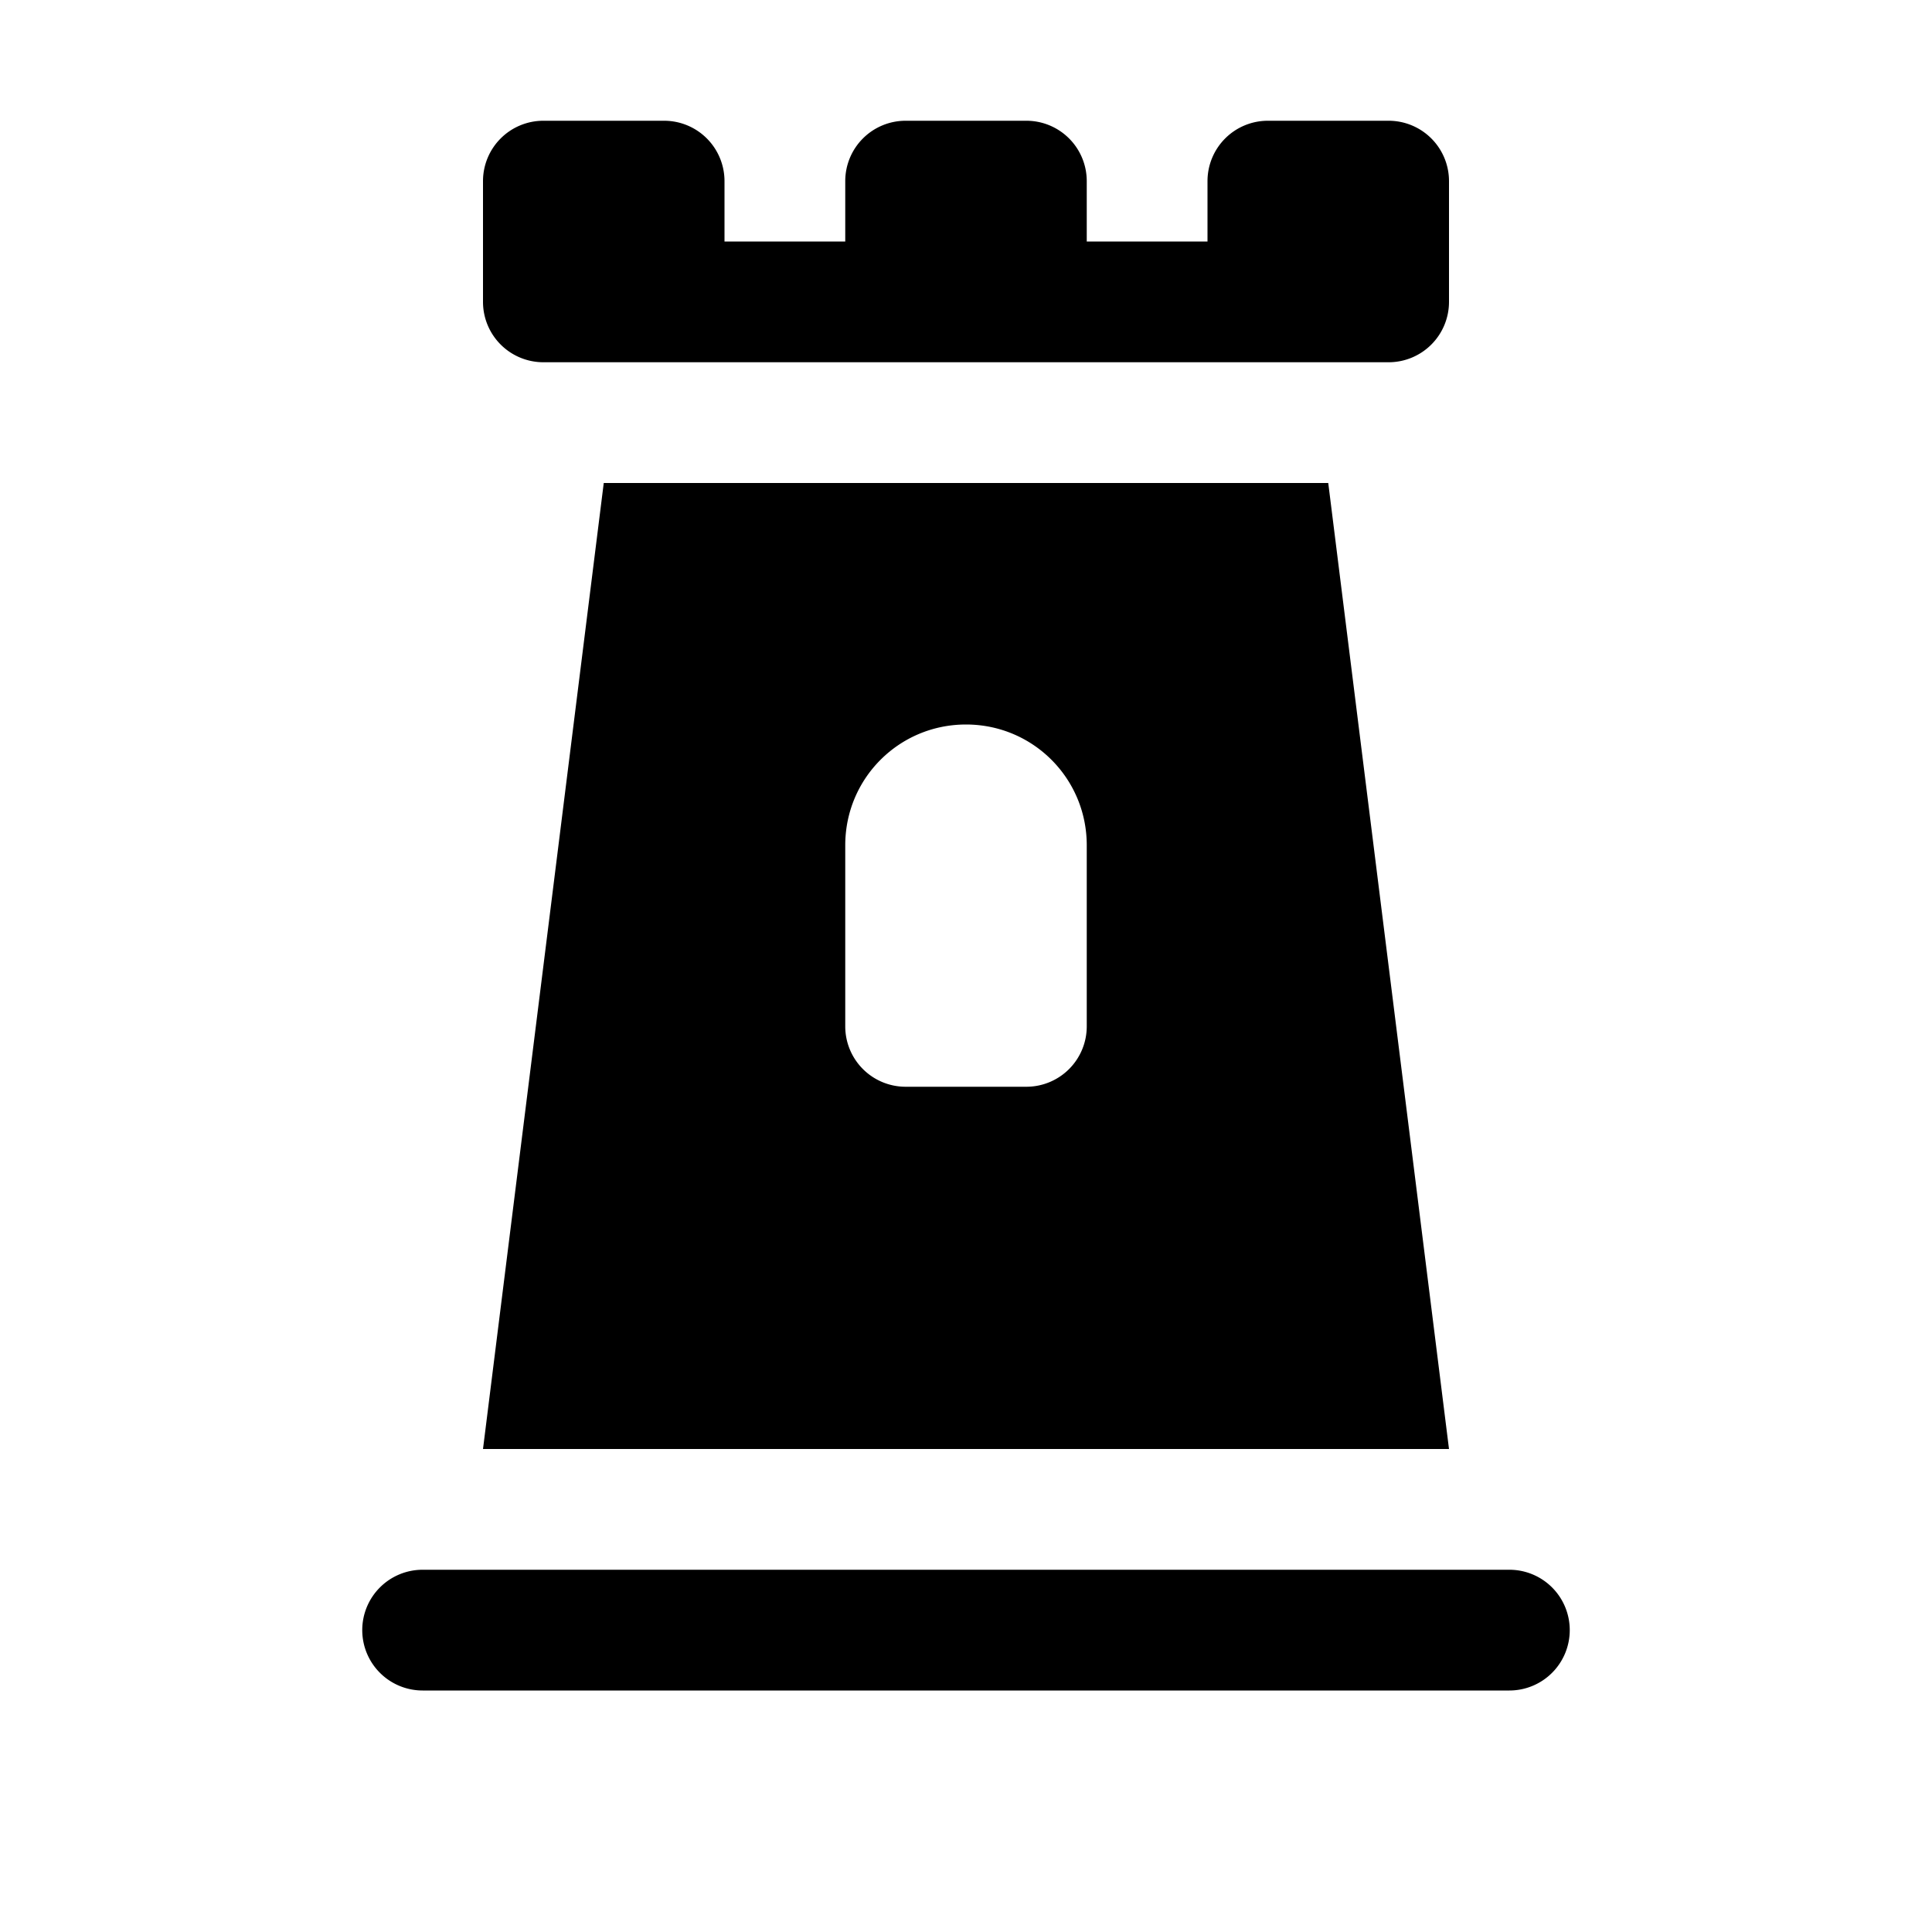 <svg xmlns="http://www.w3.org/2000/svg" width="16" height="16"><path d="M 4.5,1.0 A 0.5,0.5 0.0 0,0 4.0,1.5 L 4.0,2.5 A 0.5,0.5 0.0 0,0 4.5,3.0 L 11.5,3.0 A 0.5,0.5 0.0 0,0 12.0,2.5 L 12.0,1.5 A 0.5,0.5 0.0 0,0 11.5,1.0 L 10.5,1.0 A 0.5,0.5 0.0 0,0 10.0,1.5 L 10.0,2.0 L 9.0,2.0 L 9.0,1.5 A 0.5,0.5 0.0 0,0 8.5,1.0 L 7.5,1.0 A 0.5,0.5 0.0 0,0 7.0,1.5 L 7.0,2.0 L 6.0,2.0 L 6.0,1.5 A 0.5,0.5 0.0 0,0 5.5,1.0 L 4.5,1.0 M 5.0,4.0 L 4.0,12.0 L 12.0,12.0 L 11.0,4.0 L 5.0,4.0 M 8.0,6.0 C 8.554,6.0 9.0,6.446 9.0,7.0 L 9.0,8.5 A 0.5,0.5 0.0 0,1 8.5,9.0 L 7.5,9.0 A 0.5,0.5 0.0 0,1 7.0,8.5 L 7.0,7.0 C 7.0,6.446 7.446,6.0 8.0,6.0 M 3.5,13.0 A 0.5,0.5 0.0 0,0 3.0,13.5 A 0.5,0.5 0.0 0,0 3.5,14.0 L 12.5,14.0 A 0.5,0.5 0.0 0,0 13.0,13.5 A 0.5,0.5 0.0 0,0 12.5,13.0 L 3.5,13.0" fill="#000" /></svg>